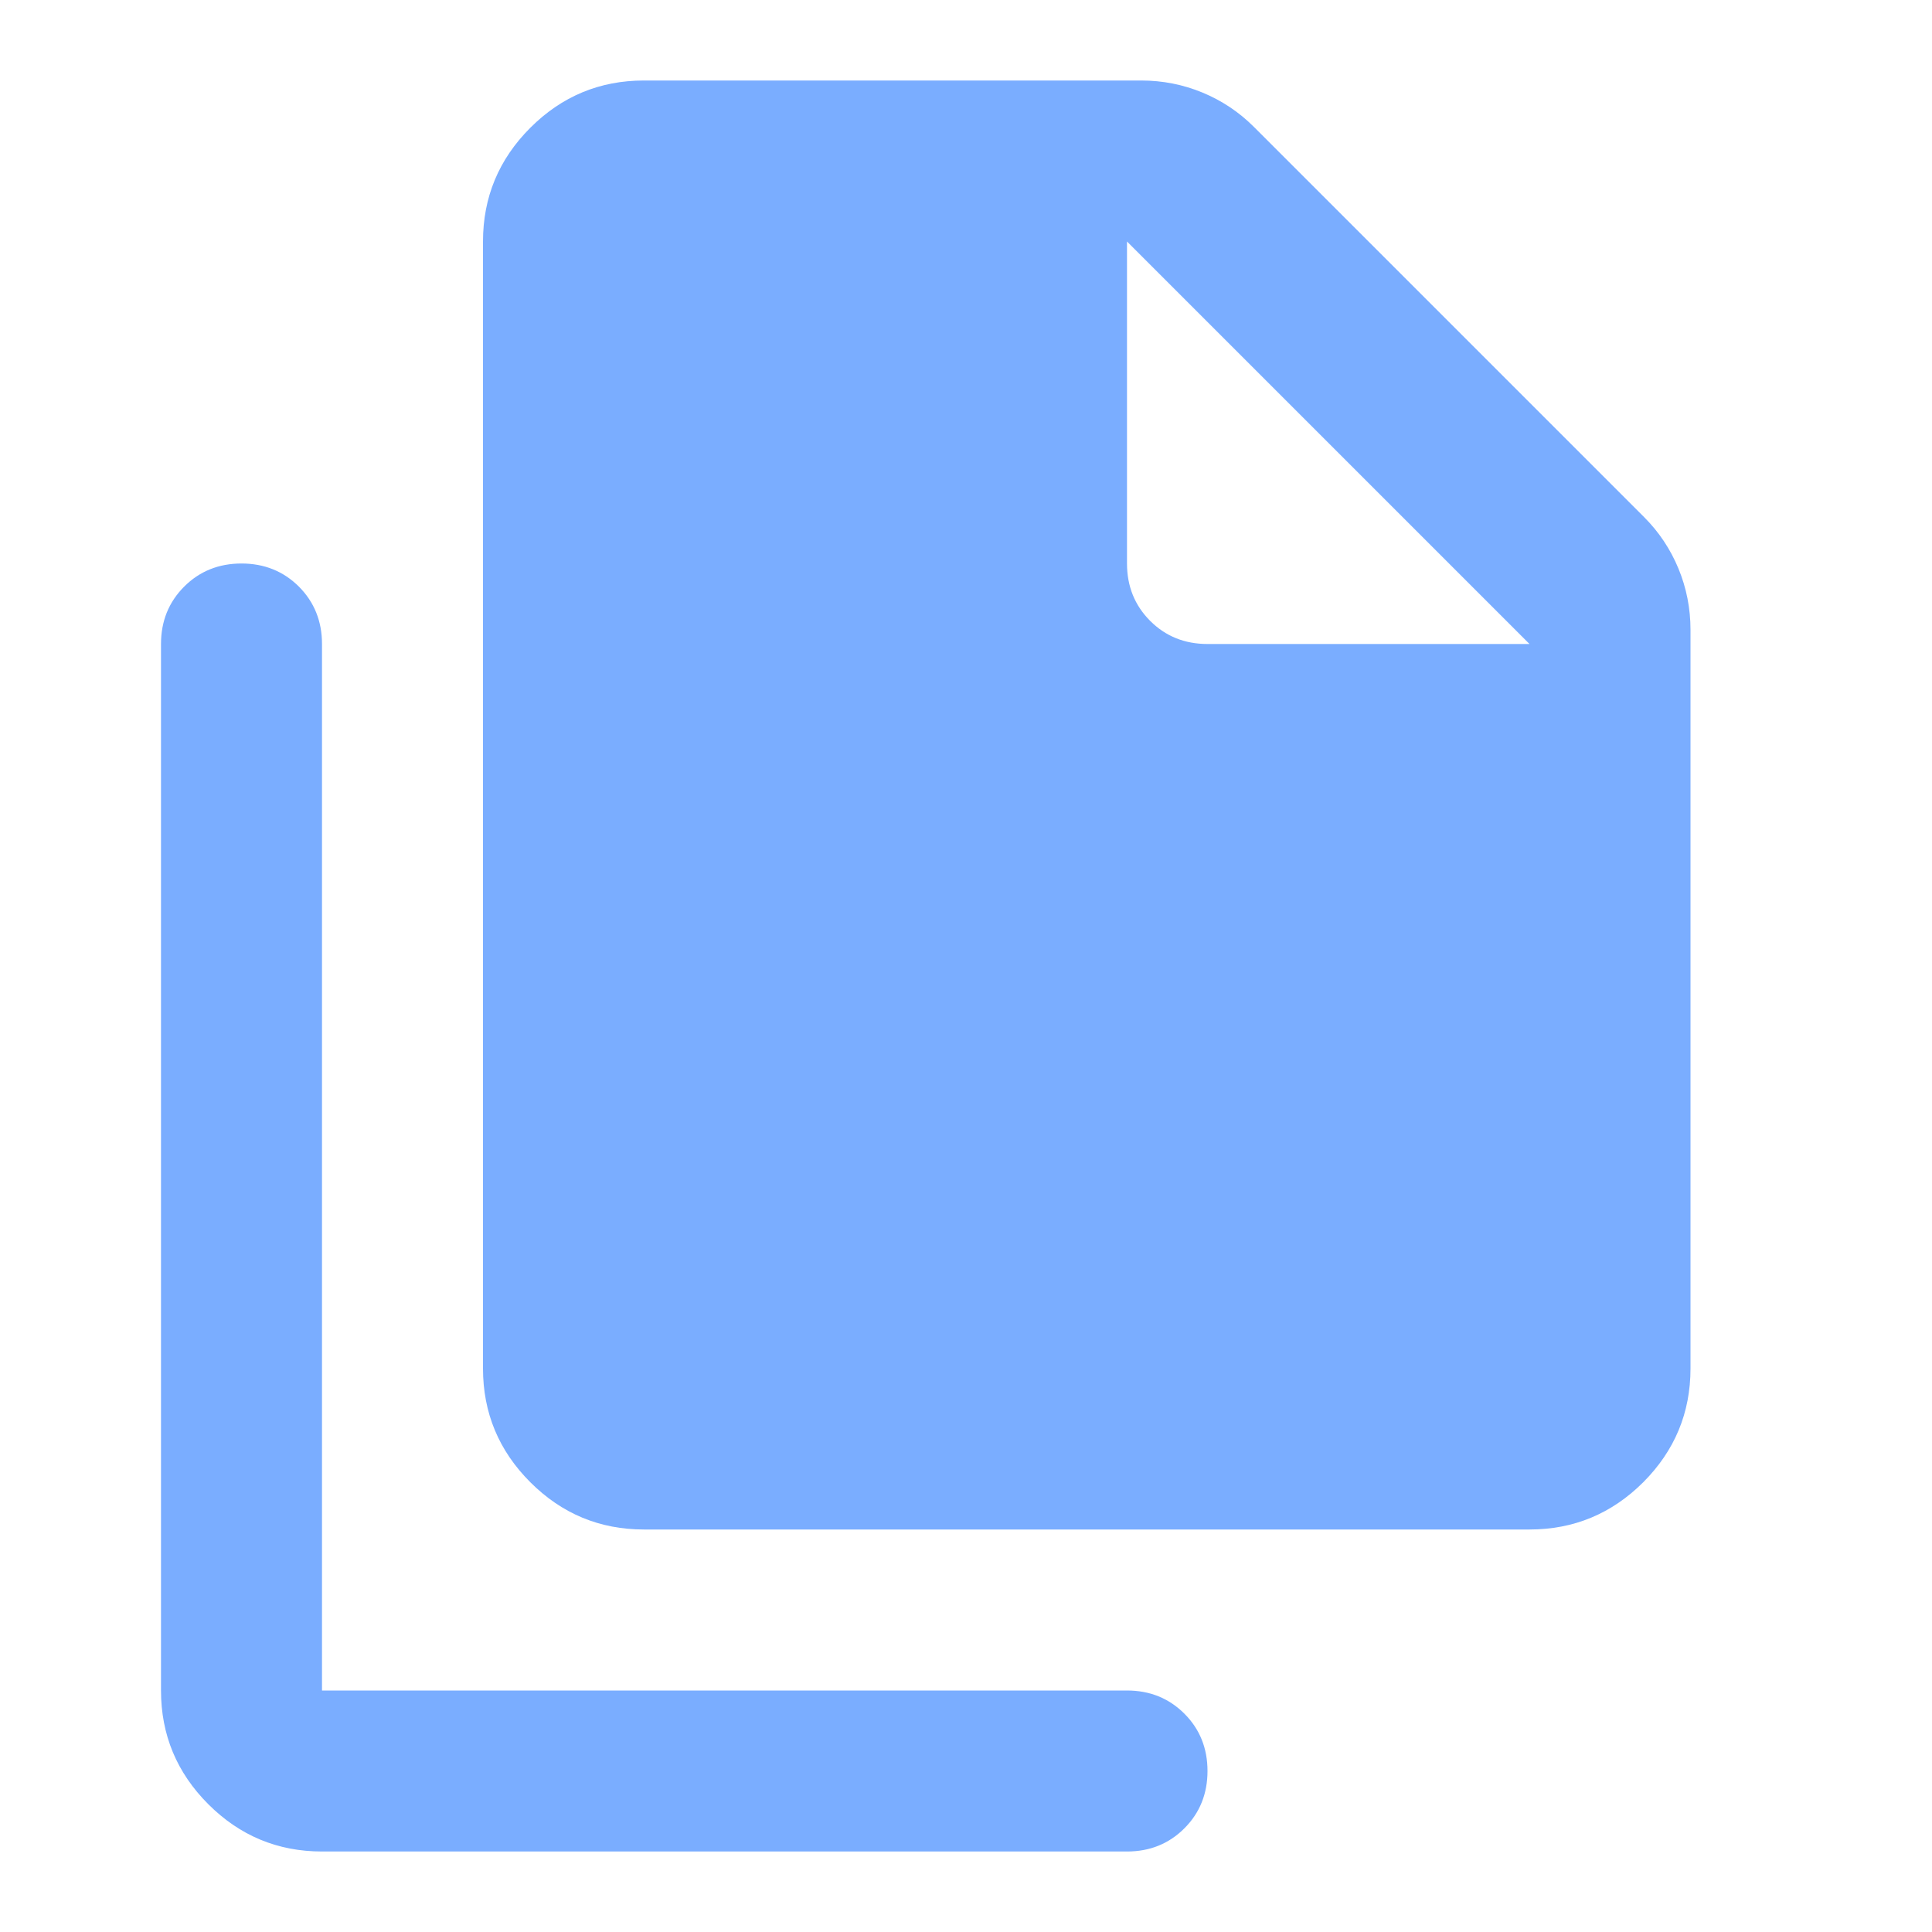 <svg width="24" height="24" viewBox="0 0 24 24" fill="none" xmlns="http://www.w3.org/2000/svg">
<path d="M19 19H8C7.45 19 6.979 18.804 6.588 18.413C6.196 18.021 6 17.55 6 17V3C6 2.45 6.196 1.979 6.588 1.587C6.979 1.196 7.45 1 8 1H14.175C14.442 1 14.696 1.05 14.938 1.15C15.179 1.25 15.392 1.392 15.575 1.575L20.425 6.425C20.608 6.608 20.75 6.821 20.85 7.062C20.95 7.304 21 7.558 21 7.825V17C21 17.55 20.804 18.021 20.413 18.413C20.021 18.804 19.55 19 19 19ZM4 23C3.45 23 2.979 22.804 2.588 22.413C2.196 22.021 2 21.55 2 21V8C2 7.717 2.096 7.479 2.288 7.287C2.479 7.096 2.717 7 3 7C3.283 7 3.521 7.096 3.713 7.287C3.904 7.479 4 7.717 4 8V21H14C14.283 21 14.521 21.096 14.713 21.288C14.904 21.479 15 21.717 15 22C15 22.283 14.904 22.521 14.713 22.712C14.521 22.904 14.283 23 14 23H4ZM15 8H19L14 3V7C14 7.283 14.096 7.521 14.288 7.713C14.479 7.904 14.717 8 15 8Z" fill="#7AADFF"/>
</svg>
